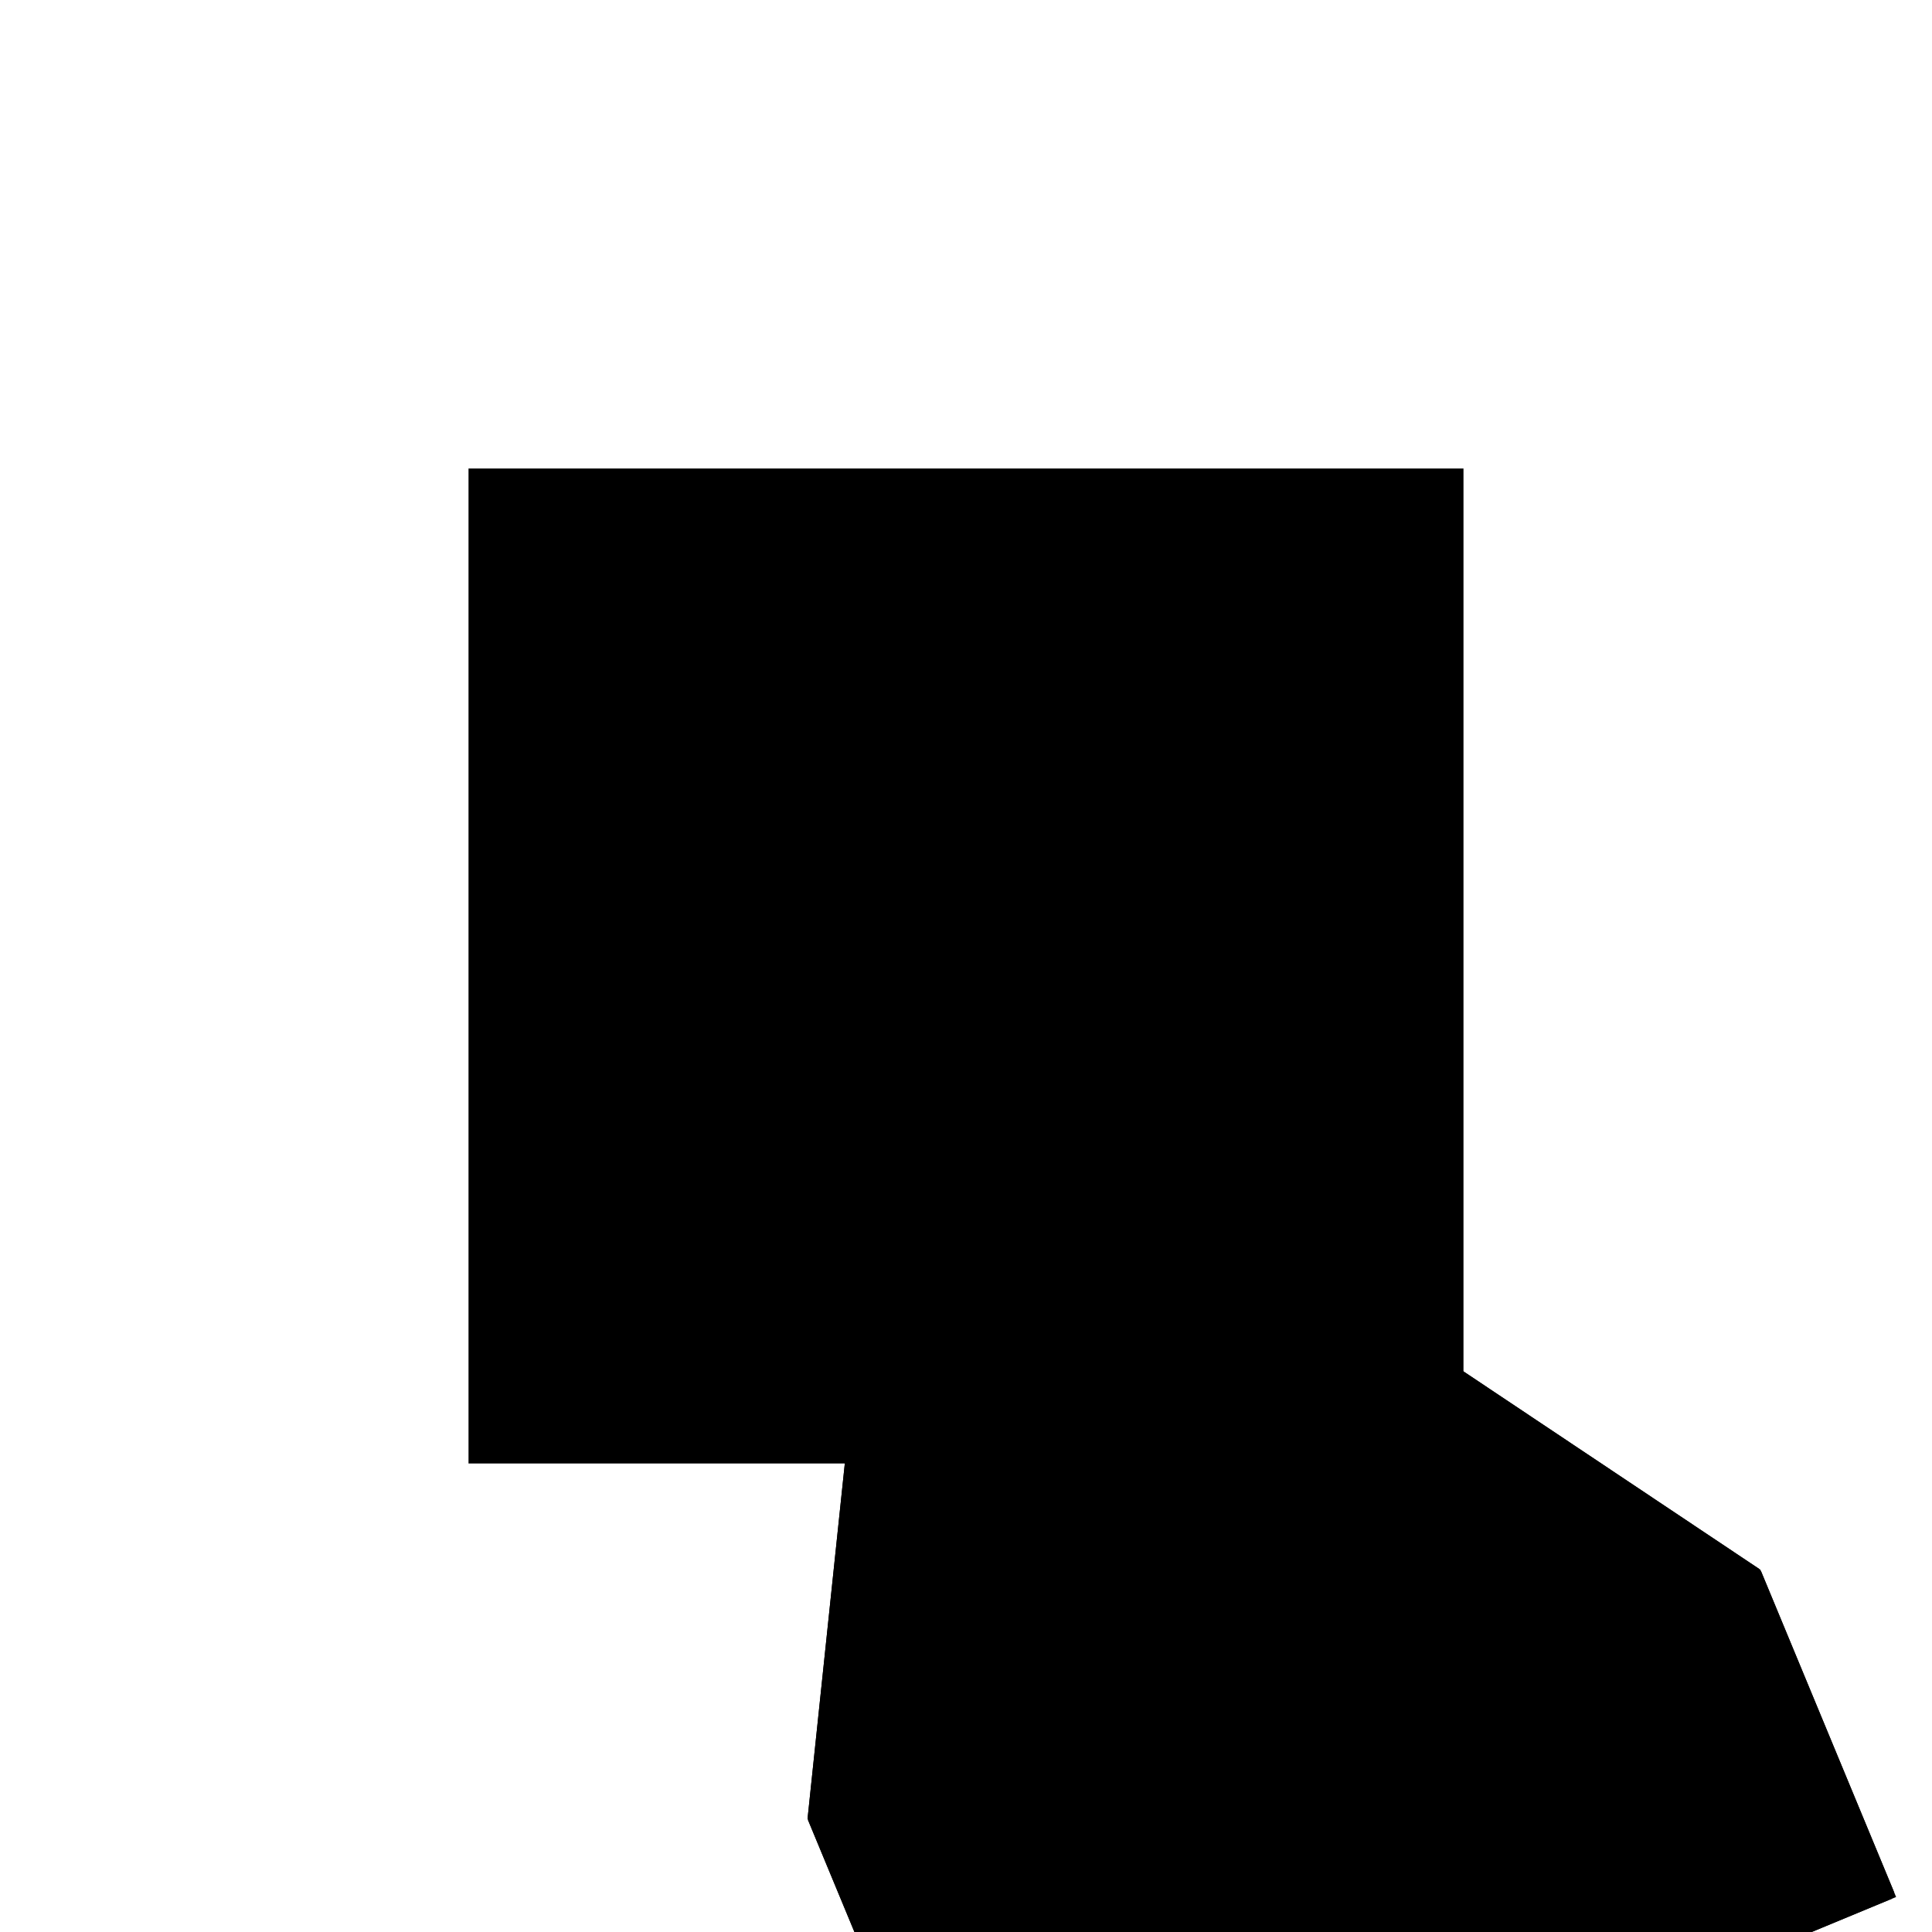 <?xml version="1.0"?>
<!DOCTYPE svg PUBLIC "-//W3C//DTD SVG 1.1//EN"
  "http://www.w3.org/Graphics/SVG/1.1/DTD/svg11.dtd">
<svg
  width="240"
  height="240"
  viewBox="-50 -50 200 200" xmlns="http://www.w3.org/2000/svg" version="1.1">
  <rect
    x="0"
    y="0"
    width="100"
    height="100"
    fill="hsla(206,100%,53%,0.3)"
    stroke="hsl(206,100%,53%)"
    stroke-width="3"
    transform="" />
  
  <path
    d="M 
      -14.602
      -71.577
      L
    
      77.773
      -33.277
      L
    
      63.976
      0
      L
    
      0
      42.731
      L
    
      -27.816
      31.198
      L
    
      -33.752
      -25.389
      z
    "
    fill="hsla(0,0%,50%,0.3)"
    stroke="hsla(0,0%,50%,1)"
    stroke-width="1"
    transform="translate(17.858,2.83) scale(1,-1) translate(50,-110)"
    />
  
  
  <line
    x1="-14.602"
    y1="-71.577"
    x2="77.773"
    y2="-33.277"
    stroke="hsla(0,50%,50%,0.6)"
    stroke-width="1"
    transform="translate(17.858,2.83) scale(1,-1) translate(50,-110)"
    />
  
  <line
    x1="-14.602"
    y1="-71.577"
    x2="-33.752"
    y2="-25.389"
    stroke="hsla(0,50%,50%,0.6)"
    stroke-width="1"
    transform="translate(17.858,2.83) scale(1,-1) translate(50,-110)"
    />
  
  <line
    x1="0"
    y1="0"
    x2="63.976"
    y2="0"
    stroke="hsla(0,50%,50%,0.6)"
    stroke-width="1"
    transform="translate(17.858,2.83) scale(1,-1) translate(50,-110)"
    />
  
  <line
    x1="0"
    y1="0"
    x2="0"
    y2="42.731"
    stroke="hsla(0,50%,50%,0.6)"
    stroke-width="1"
    transform="translate(17.858,2.83) scale(1,-1) translate(50,-110)"
    />
  
  <line
    x1="-33.752"
    y1="-25.389"
    x2="-27.816"
    y2="31.198"
    stroke="hsla(0,50%,50%,0.6)"
    stroke-width="1"
    transform="translate(17.858,2.83) scale(1,-1) translate(50,-110)"
    />
  
  <line
    x1="-33.752"
    y1="-25.389"
    x2="-5.435"
    y2="15.819"
    stroke="hsla(0,50%,50%,0.6)"
    stroke-width="1"
    transform="translate(17.858,2.83) scale(1,-1) translate(50,-110)"
    />
  
  <line
    x1="-5.435"
    y1="15.819"
    x2="-27.816"
    y2="31.198"
    stroke="hsla(0,50%,50%,0.6)"
    stroke-width="1"
    transform="translate(17.858,2.83) scale(1,-1) translate(50,-110)"
    />
  
  <line
    x1="77.773"
    y1="-33.277"
    x2="63.976"
    y2="0"
    stroke="hsla(0,50%,50%,0.6)"
    stroke-width="1"
    transform="translate(17.858,2.83) scale(1,-1) translate(50,-110)"
    />
  
  <line
    x1="63.976"
    y1="0"
    x2="0"
    y2="42.731"
    stroke="hsla(0,50%,50%,0.6)"
    stroke-width="1"
    transform="translate(17.858,2.83) scale(1,-1) translate(50,-110)"
    />
  
  <line
    x1="-27.816"
    y1="31.198"
    x2="0"
    y2="42.731"
    stroke="hsla(0,50%,50%,0.6)"
    stroke-width="1"
    transform="translate(17.858,2.83) scale(1,-1) translate(50,-110)"
    />
  
</svg>
